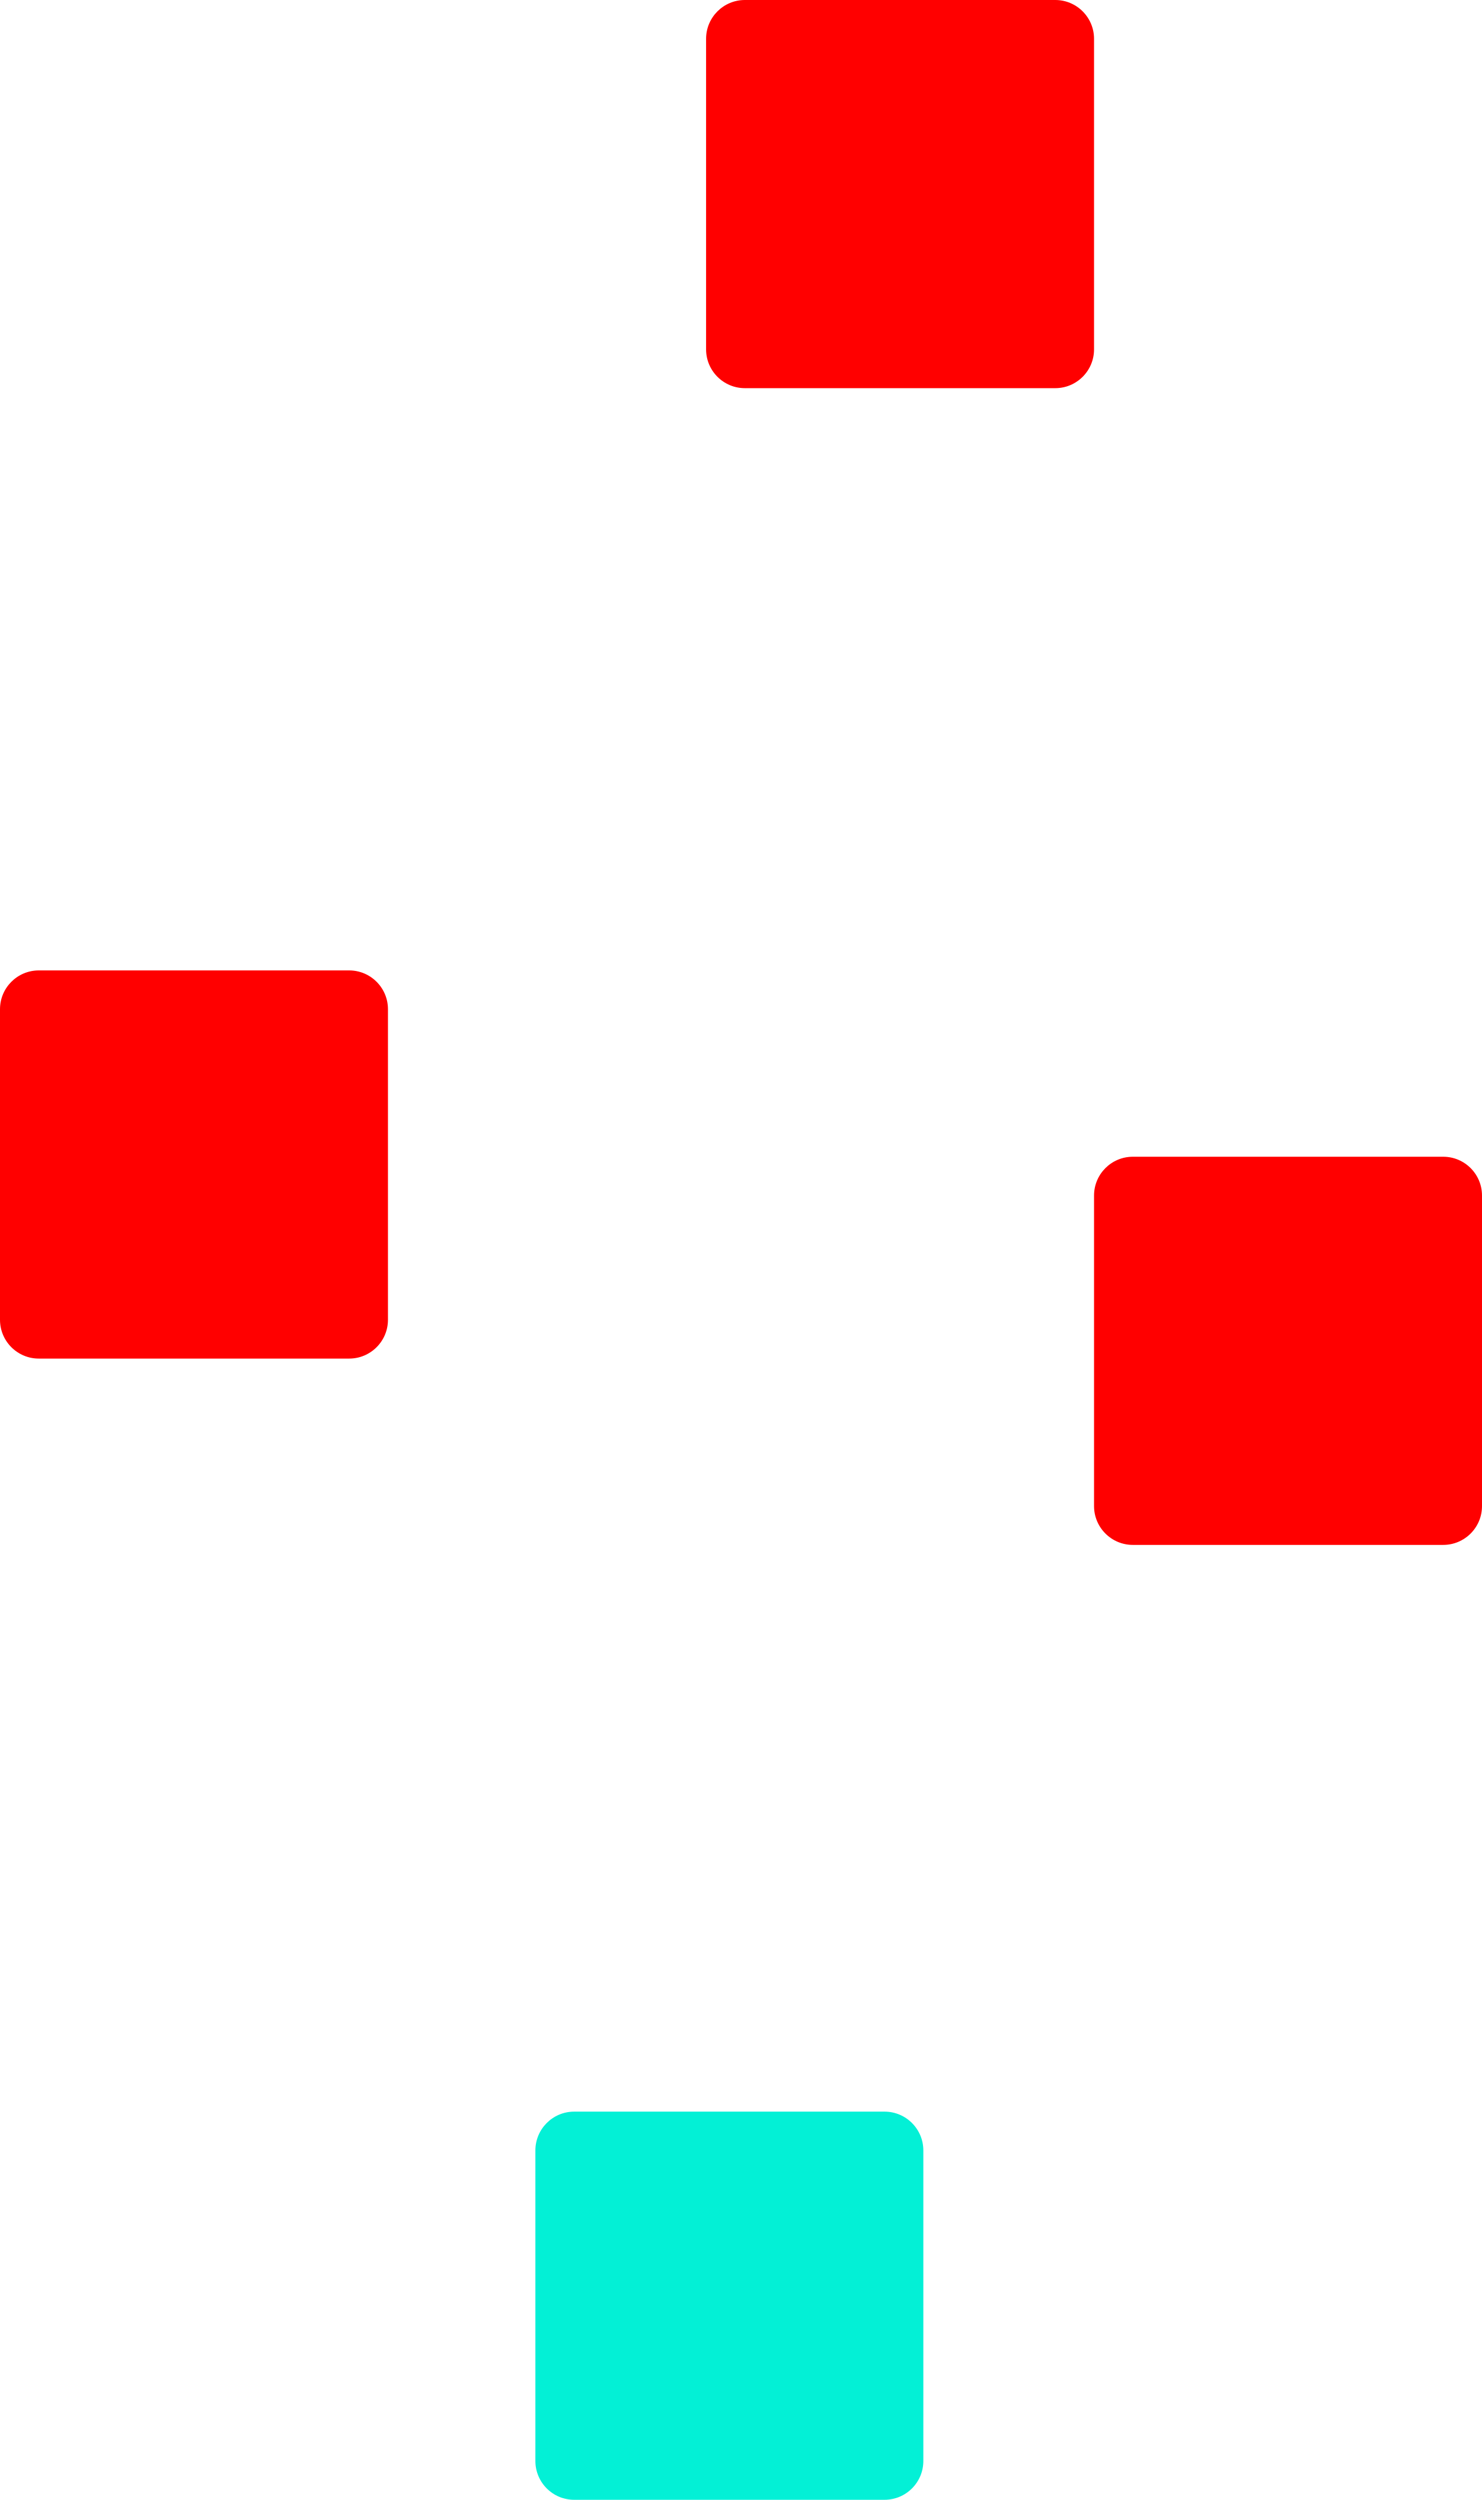 <svg width="191" height="322" viewBox="0 0 191 322" fill="none" xmlns="http://www.w3.org/2000/svg">
<path d="M69 277C69 274.239 71.239 272 74 272H114C116.761 272 119 274.239 119 277V317C119 319.761 116.761 322 114 322H74C71.239 322 69 319.761 69 317V277Z" fill="#03F0D6"/>
<path d="M141 154C141 151.239 143.239 149 146 149H186C188.761 149 191 151.239 191 154V194C191 196.761 188.761 199 186 199H146C143.239 199 141 196.761 141 194V154Z" fill="#FF0000"/>
<path d="M91 5C91 2.239 93.239 0 96 0H136C138.761 0 141 2.239 141 5V45C141 47.761 138.761 50 136 50H96C93.239 50 91 47.761 91 45V5Z" fill="#FF0000"/>
<path d="M0 130C0 127.239 2.239 125 5 125H45C47.761 125 50 127.239 50 130V170C50 172.761 47.761 175 45 175H5C2.239 175 0 172.761 0 170V130Z" fill="#FF0000"/>
</svg>

